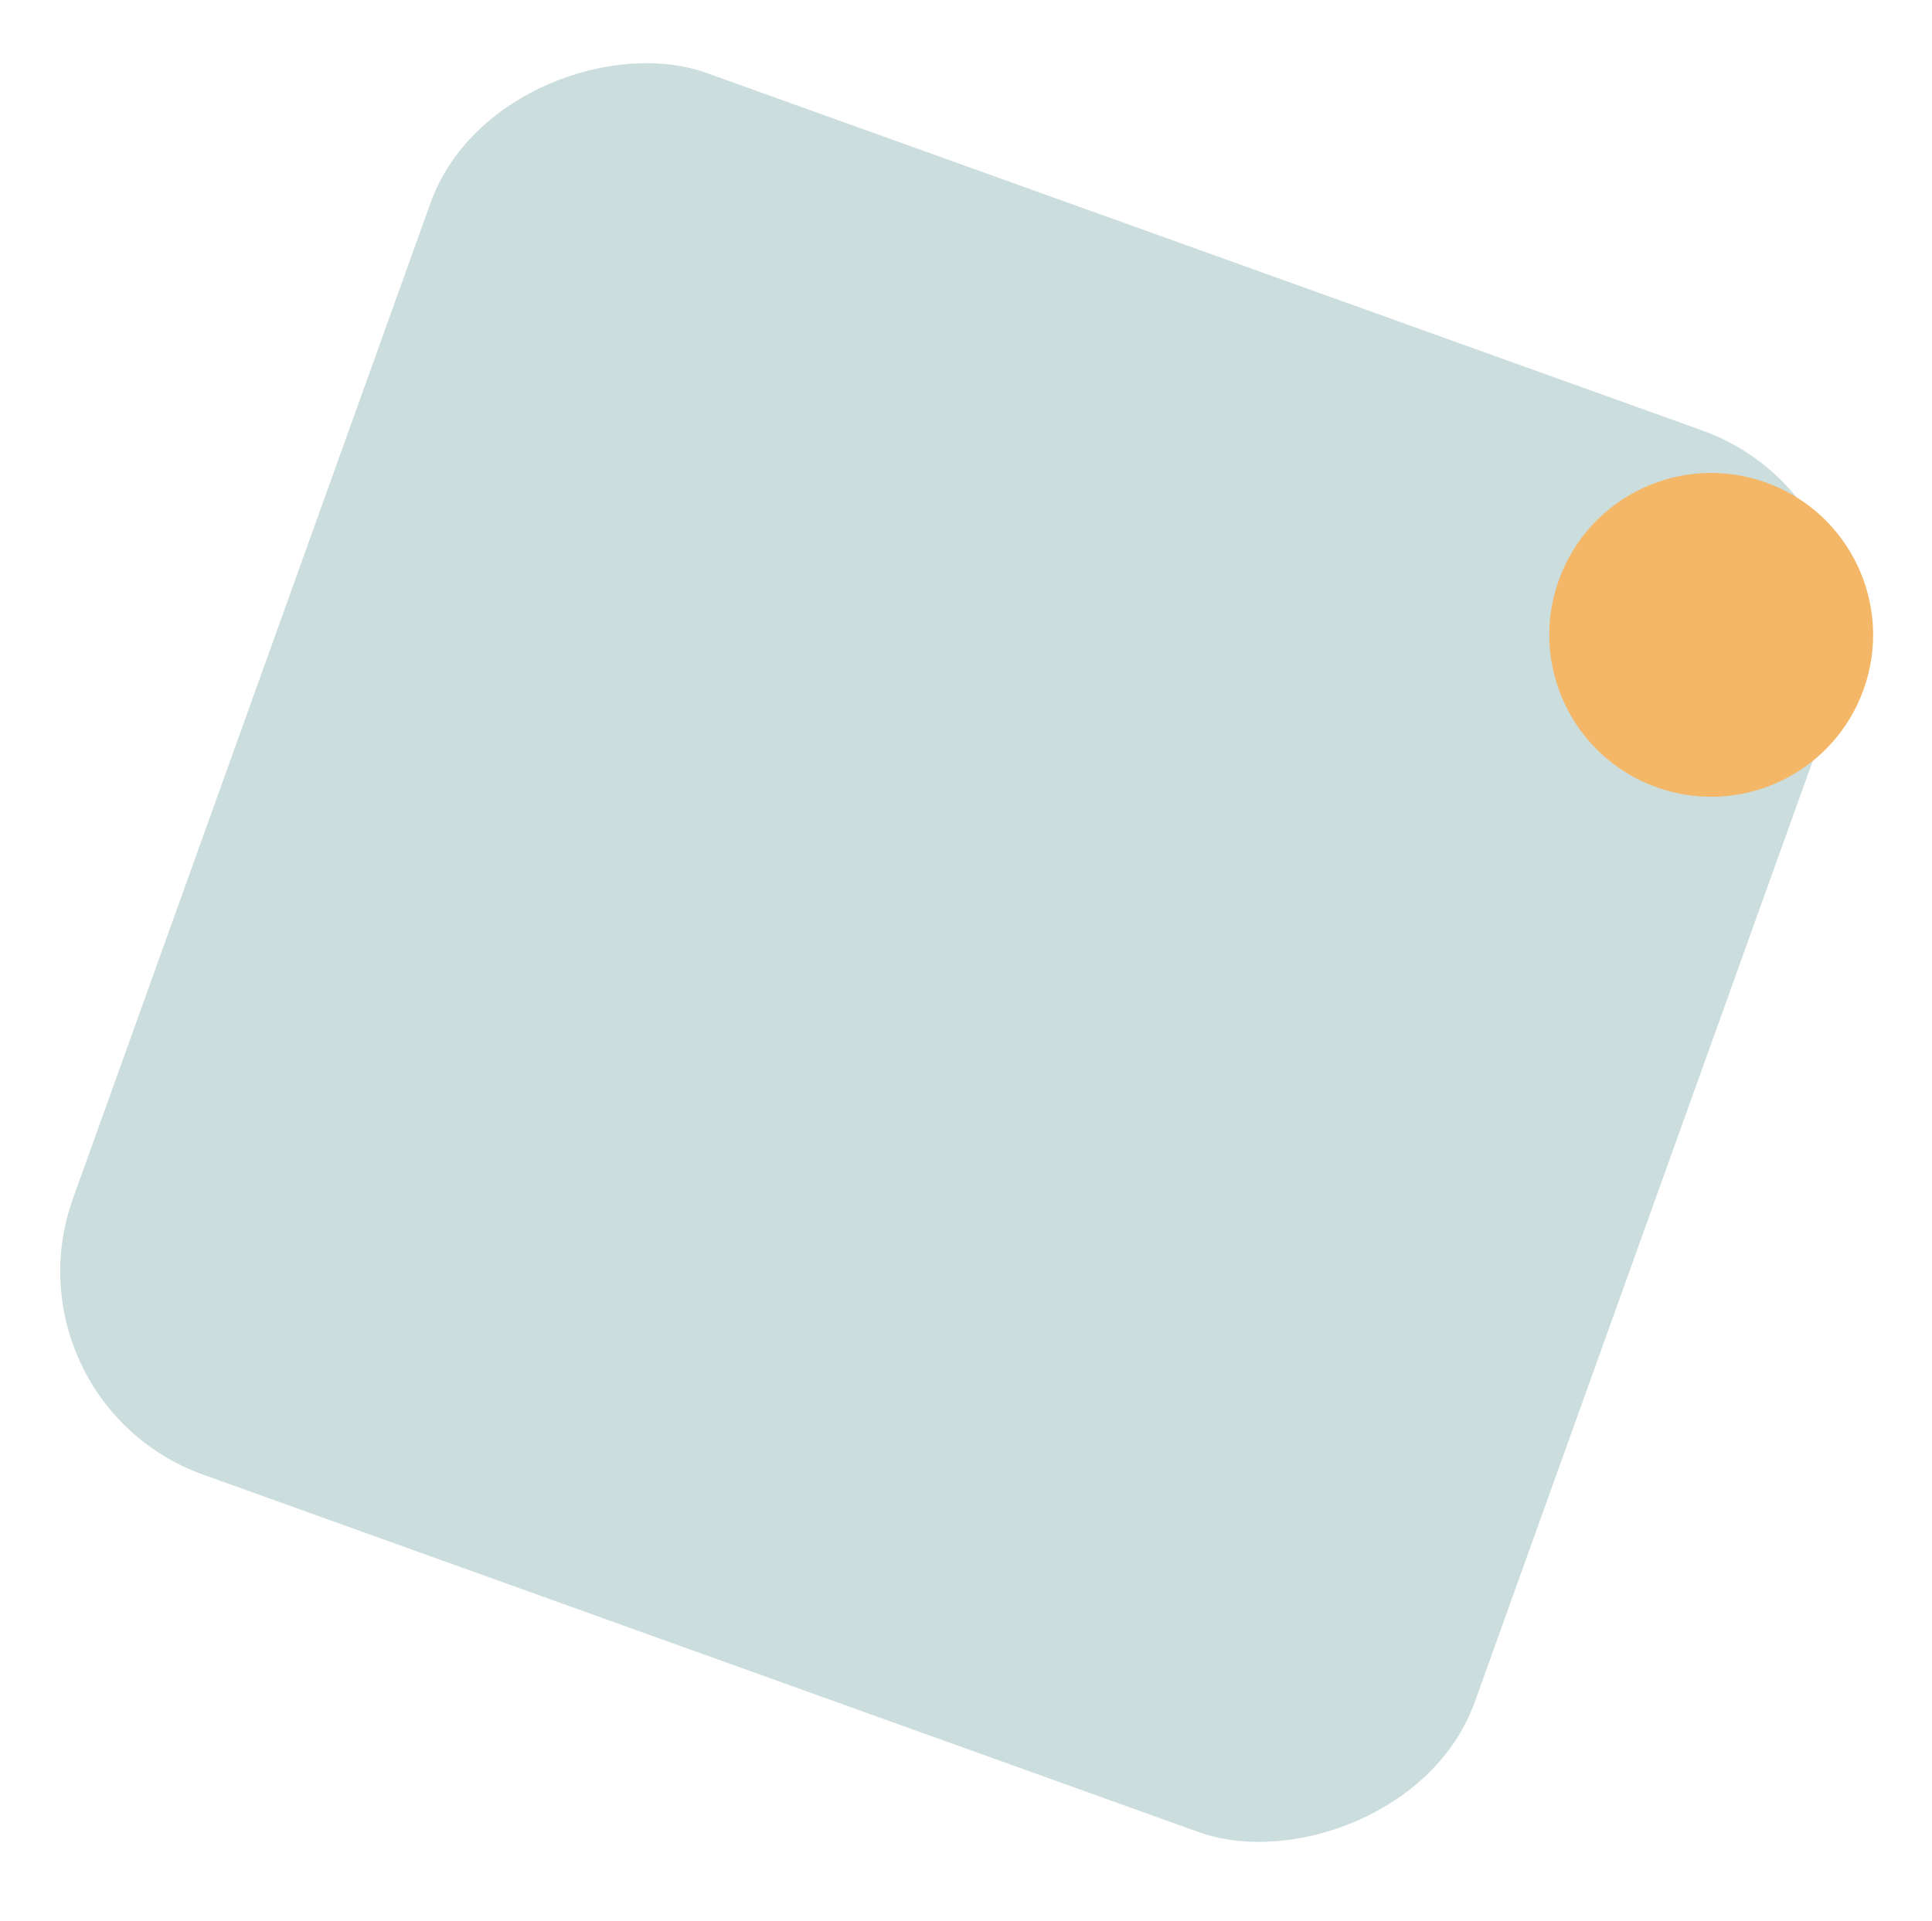<svg width="179" height="178" viewBox="0 0 179 178" fill="none" xmlns="http://www.w3.org/2000/svg">
<rect x="176.52" y="46.64" width="138" height="138" rx="20" transform="rotate(109.753 176.52 46.64)" fill="#CCDDDD"/>
<circle cx="158.543" cy="58.825" r="15" transform="rotate(109.753 158.543 58.825)" fill="#F4B767"/>
</svg>
